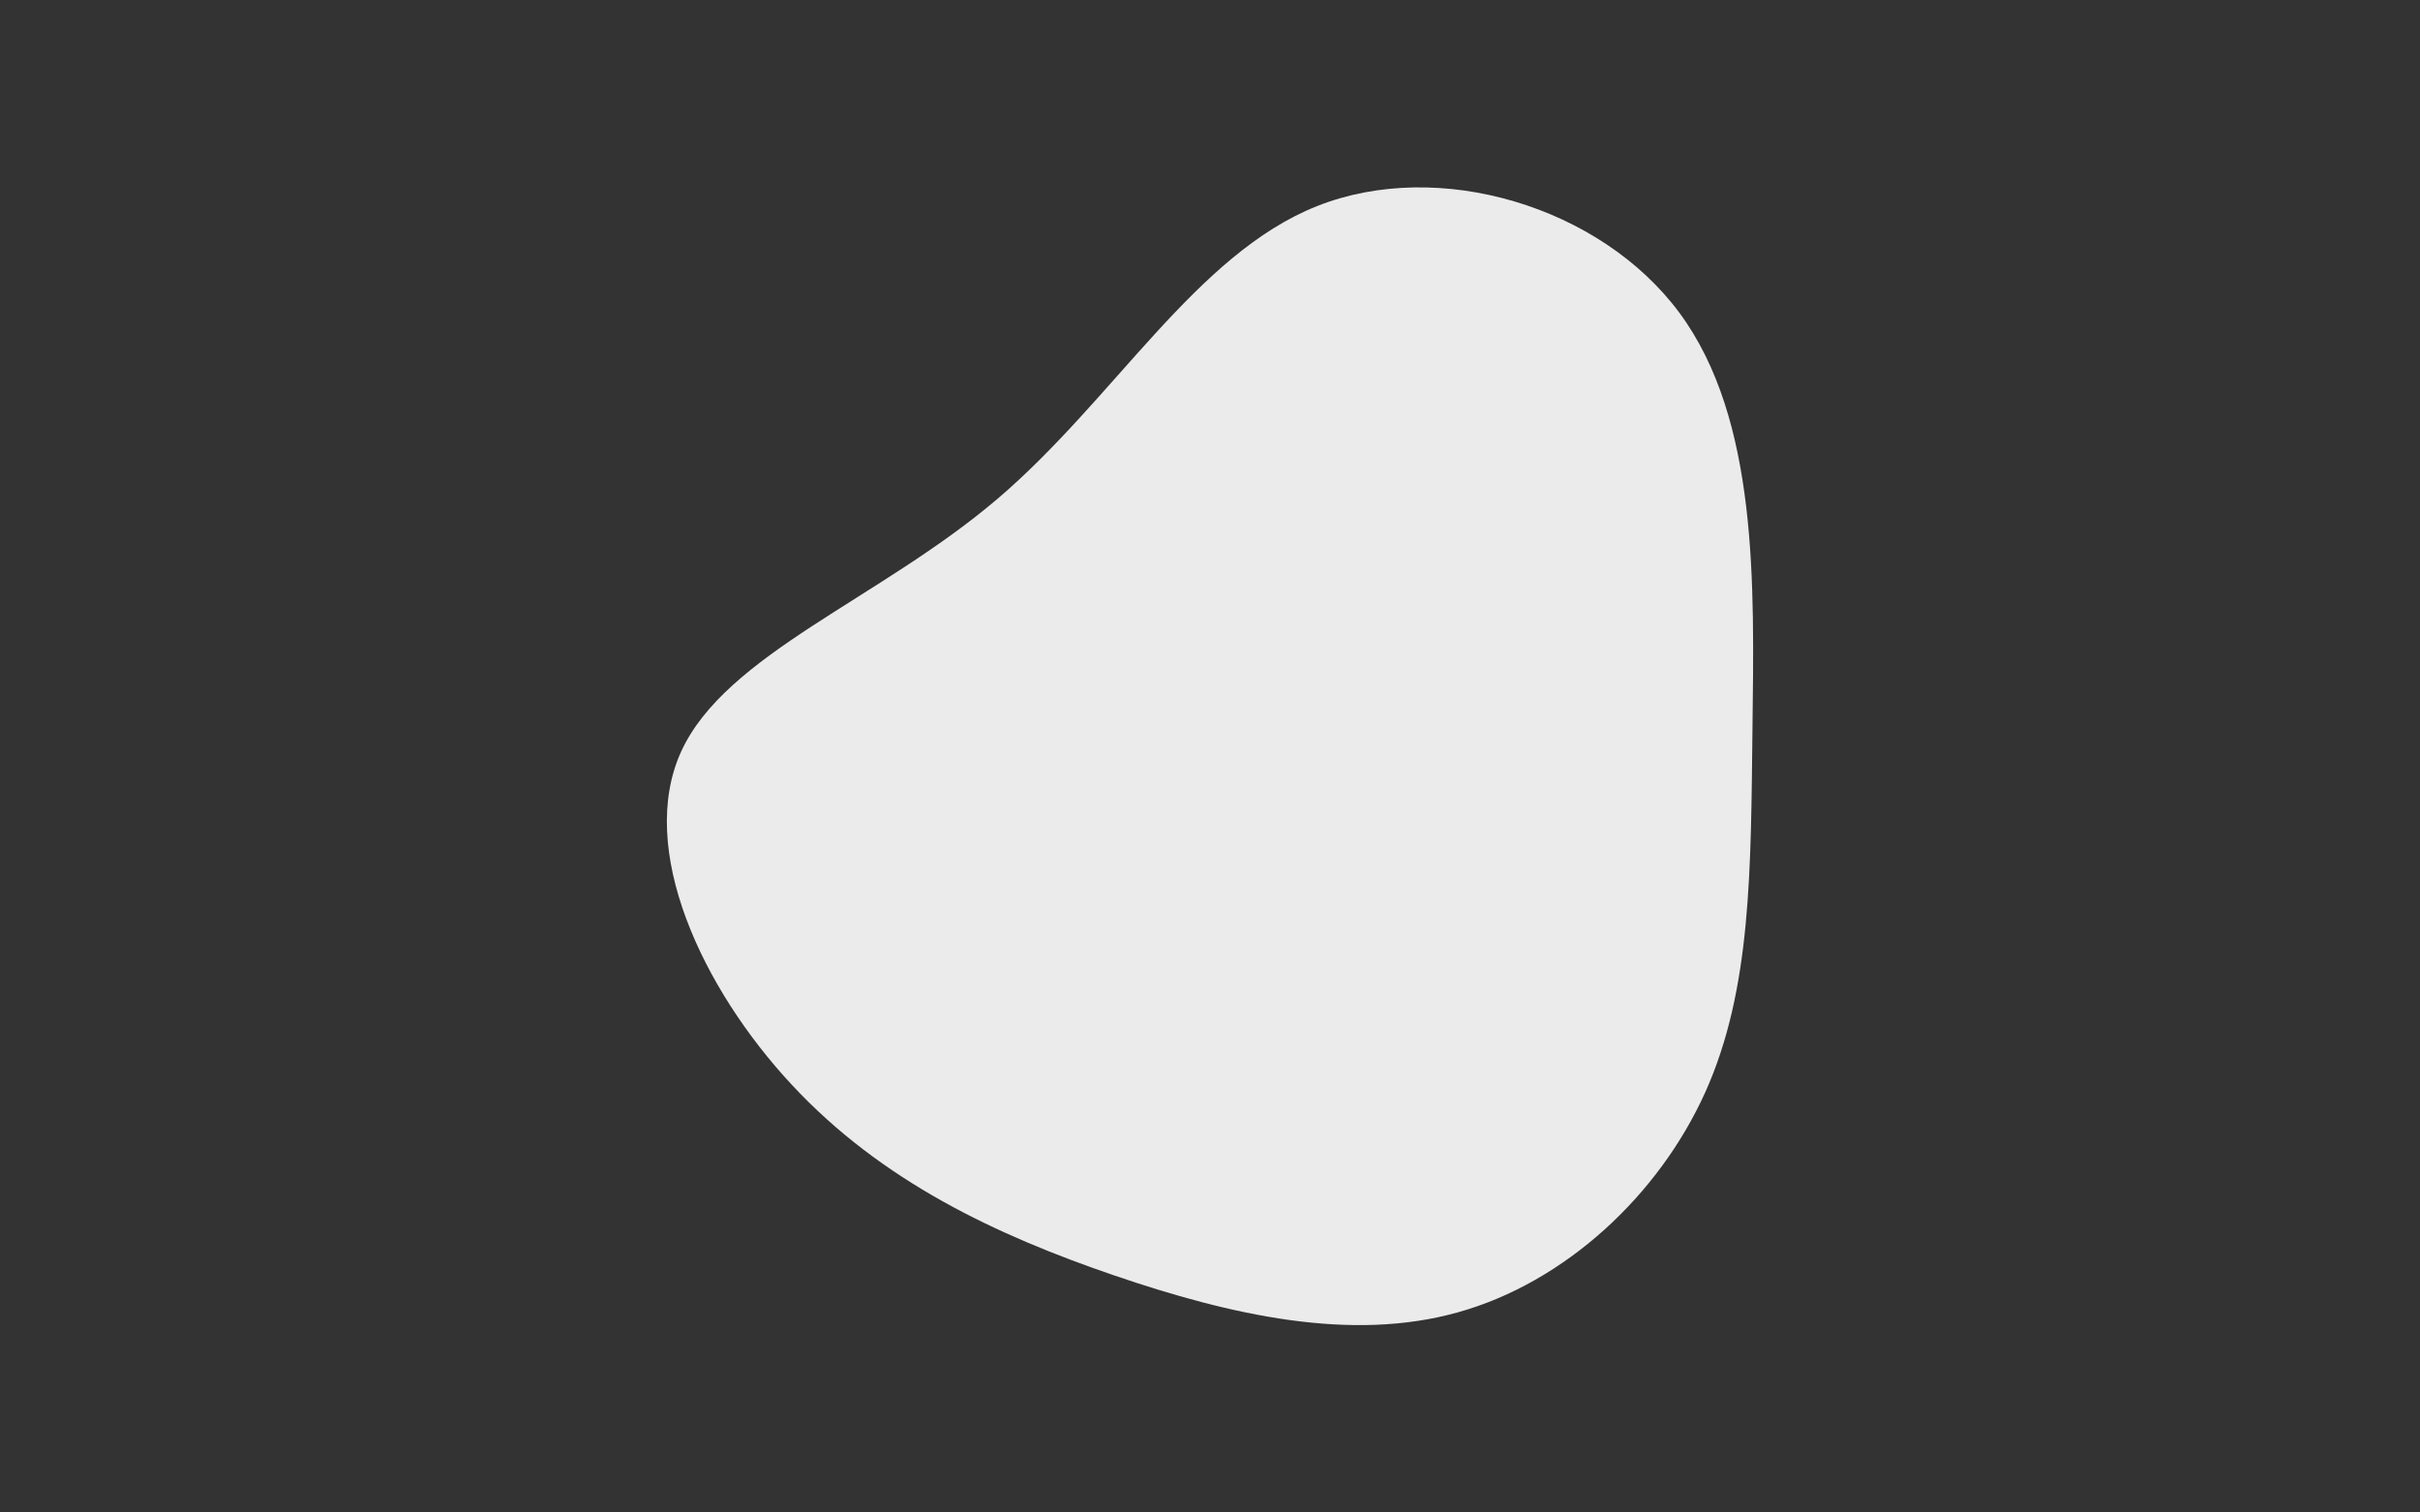 <svg id="visual" viewBox="0 0 1440 900" width="1440" height="900" xmlns="http://www.w3.org/2000/svg" xmlns:xlink="http://www.w3.org/1999/xlink" version="1.1"><rect x="0" y="0" width="1440" height="900" fill="#333333" stroke="none"/><g transform="translate(759.602 496.142)"><path d="M239.8 -309.9C286.7 -246.4 284.2 -148 283.2 -63.3C282.2 21.4 282.7 92.4 255.1 153.8C227.4 215.2 171.7 266.9 108.1 284.7C44.5 302.6 -27 286.6 -96.9 262.7C-166.7 238.8 -234.9 206.9 -288.4 149.4C-341.9 92 -380.7 9 -354.3 -48.9C-327.9 -106.8 -236.3 -139.6 -166.3 -199.1C-96.4 -258.6 -48.2 -344.8 24.1 -373.5C96.4 -402.2 192.8 -373.5 239.8 -309.9" fill="#ebebeb"></path></g></svg>